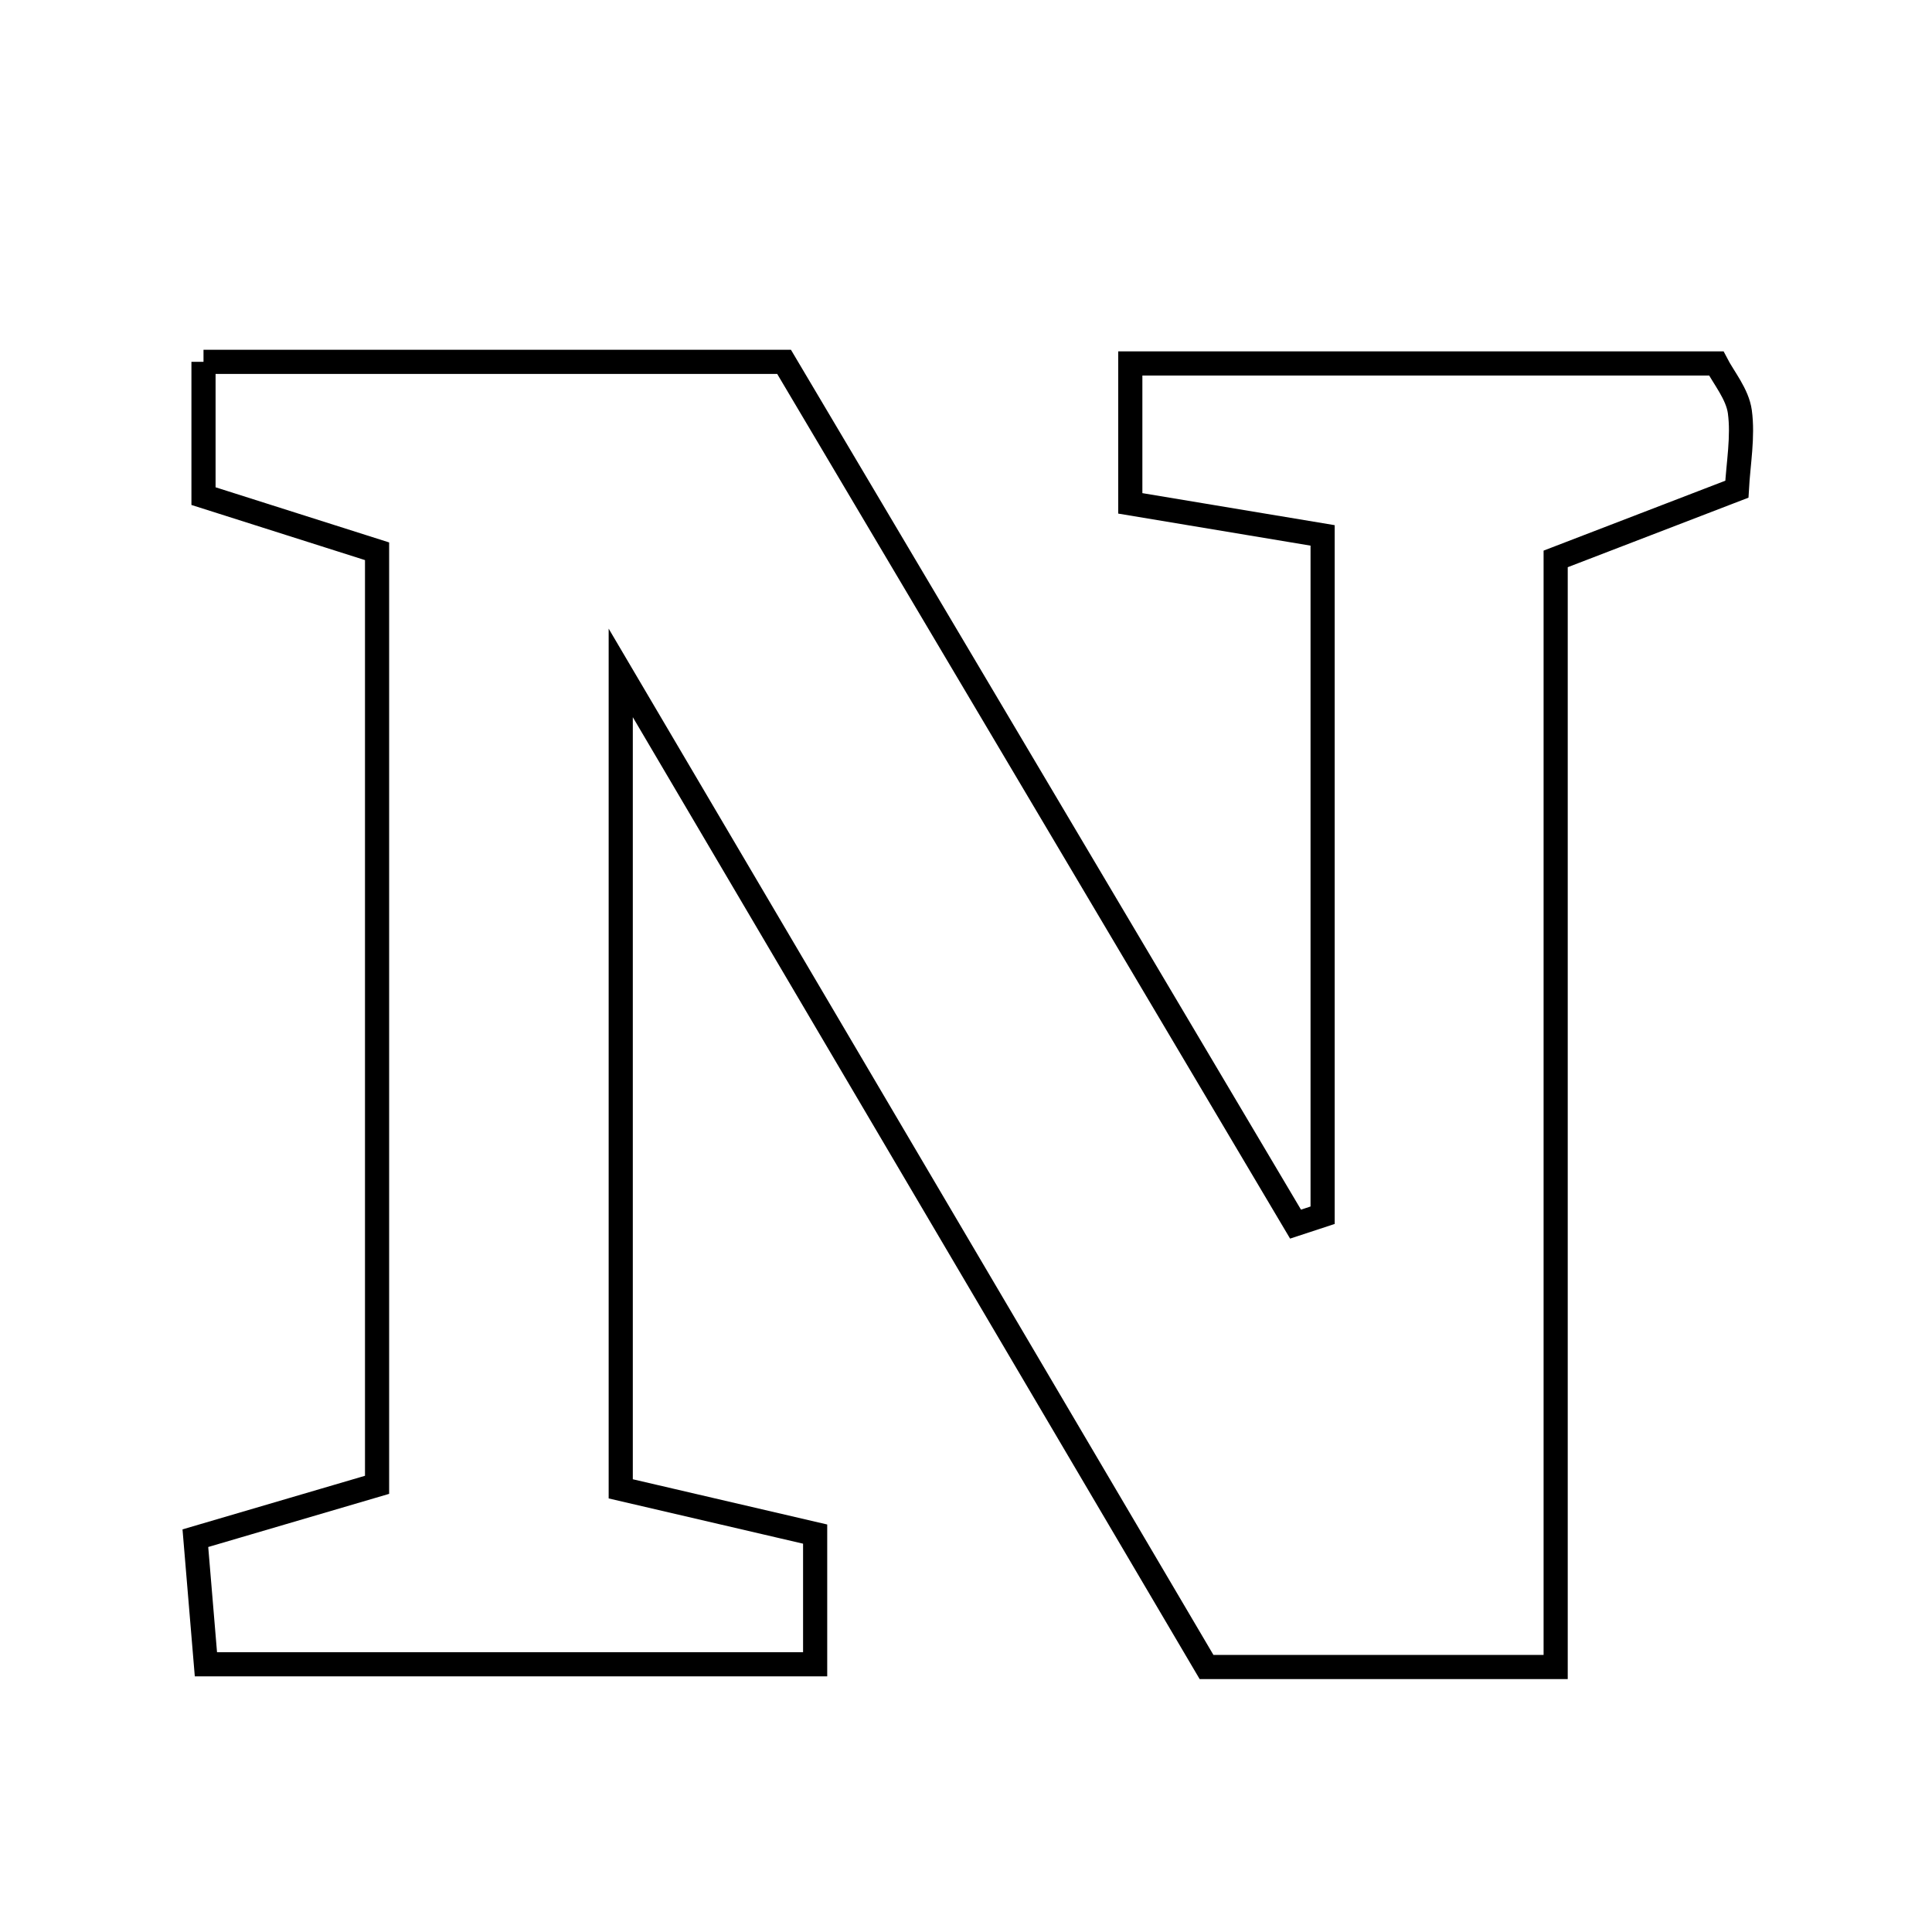 <svg xmlns="http://www.w3.org/2000/svg" viewBox="0.0 0.0 24.0 24.0" height="200px" width="200px"><path fill="none" stroke="black" stroke-width=".3" stroke-opacity="1.0"  filling="0" d="M2.528 4.495 C4.946 4.495 7.252 4.495 9.74 4.495 C11.824 8.009 13.959 11.608 16.094 15.207 C16.206 15.171 16.318 15.133 16.43 15.096 C16.43 12.349 16.43 9.601 16.43 6.651 C15.439 6.486 14.802 6.38 14.041 6.253 C14.041 5.696 14.041 5.167 14.041 4.515 C16.489 4.515 18.873 4.515 21.32 4.515 C21.412 4.693 21.583 4.895 21.613 5.115 C21.655 5.427 21.594 5.753 21.576 6.077 C20.836 6.362 20.166 6.619 19.325 6.943 C19.325 11.508 19.325 16.045 19.325 20.708 C17.823 20.708 16.526 20.708 14.988 20.708 C12.704 16.831 10.339 12.817 7.711 8.359 C7.711 12.137 7.711 15.296 7.711 18.495 C8.628 18.709 9.329 18.872 10.126 19.057 C10.126 19.562 10.126 20.035 10.126 20.674 C7.68 20.674 5.224 20.674 2.558 20.674 C2.52 20.213 2.476 19.689 2.427 19.108 C3.197 18.882 3.875 18.683 4.684 18.445 C4.684 14.572 4.684 10.792 4.684 6.848 C3.982 6.625 3.306 6.41 2.528 6.163 C2.528 5.667 2.528 5.132 2.528 4.495"></path></svg>